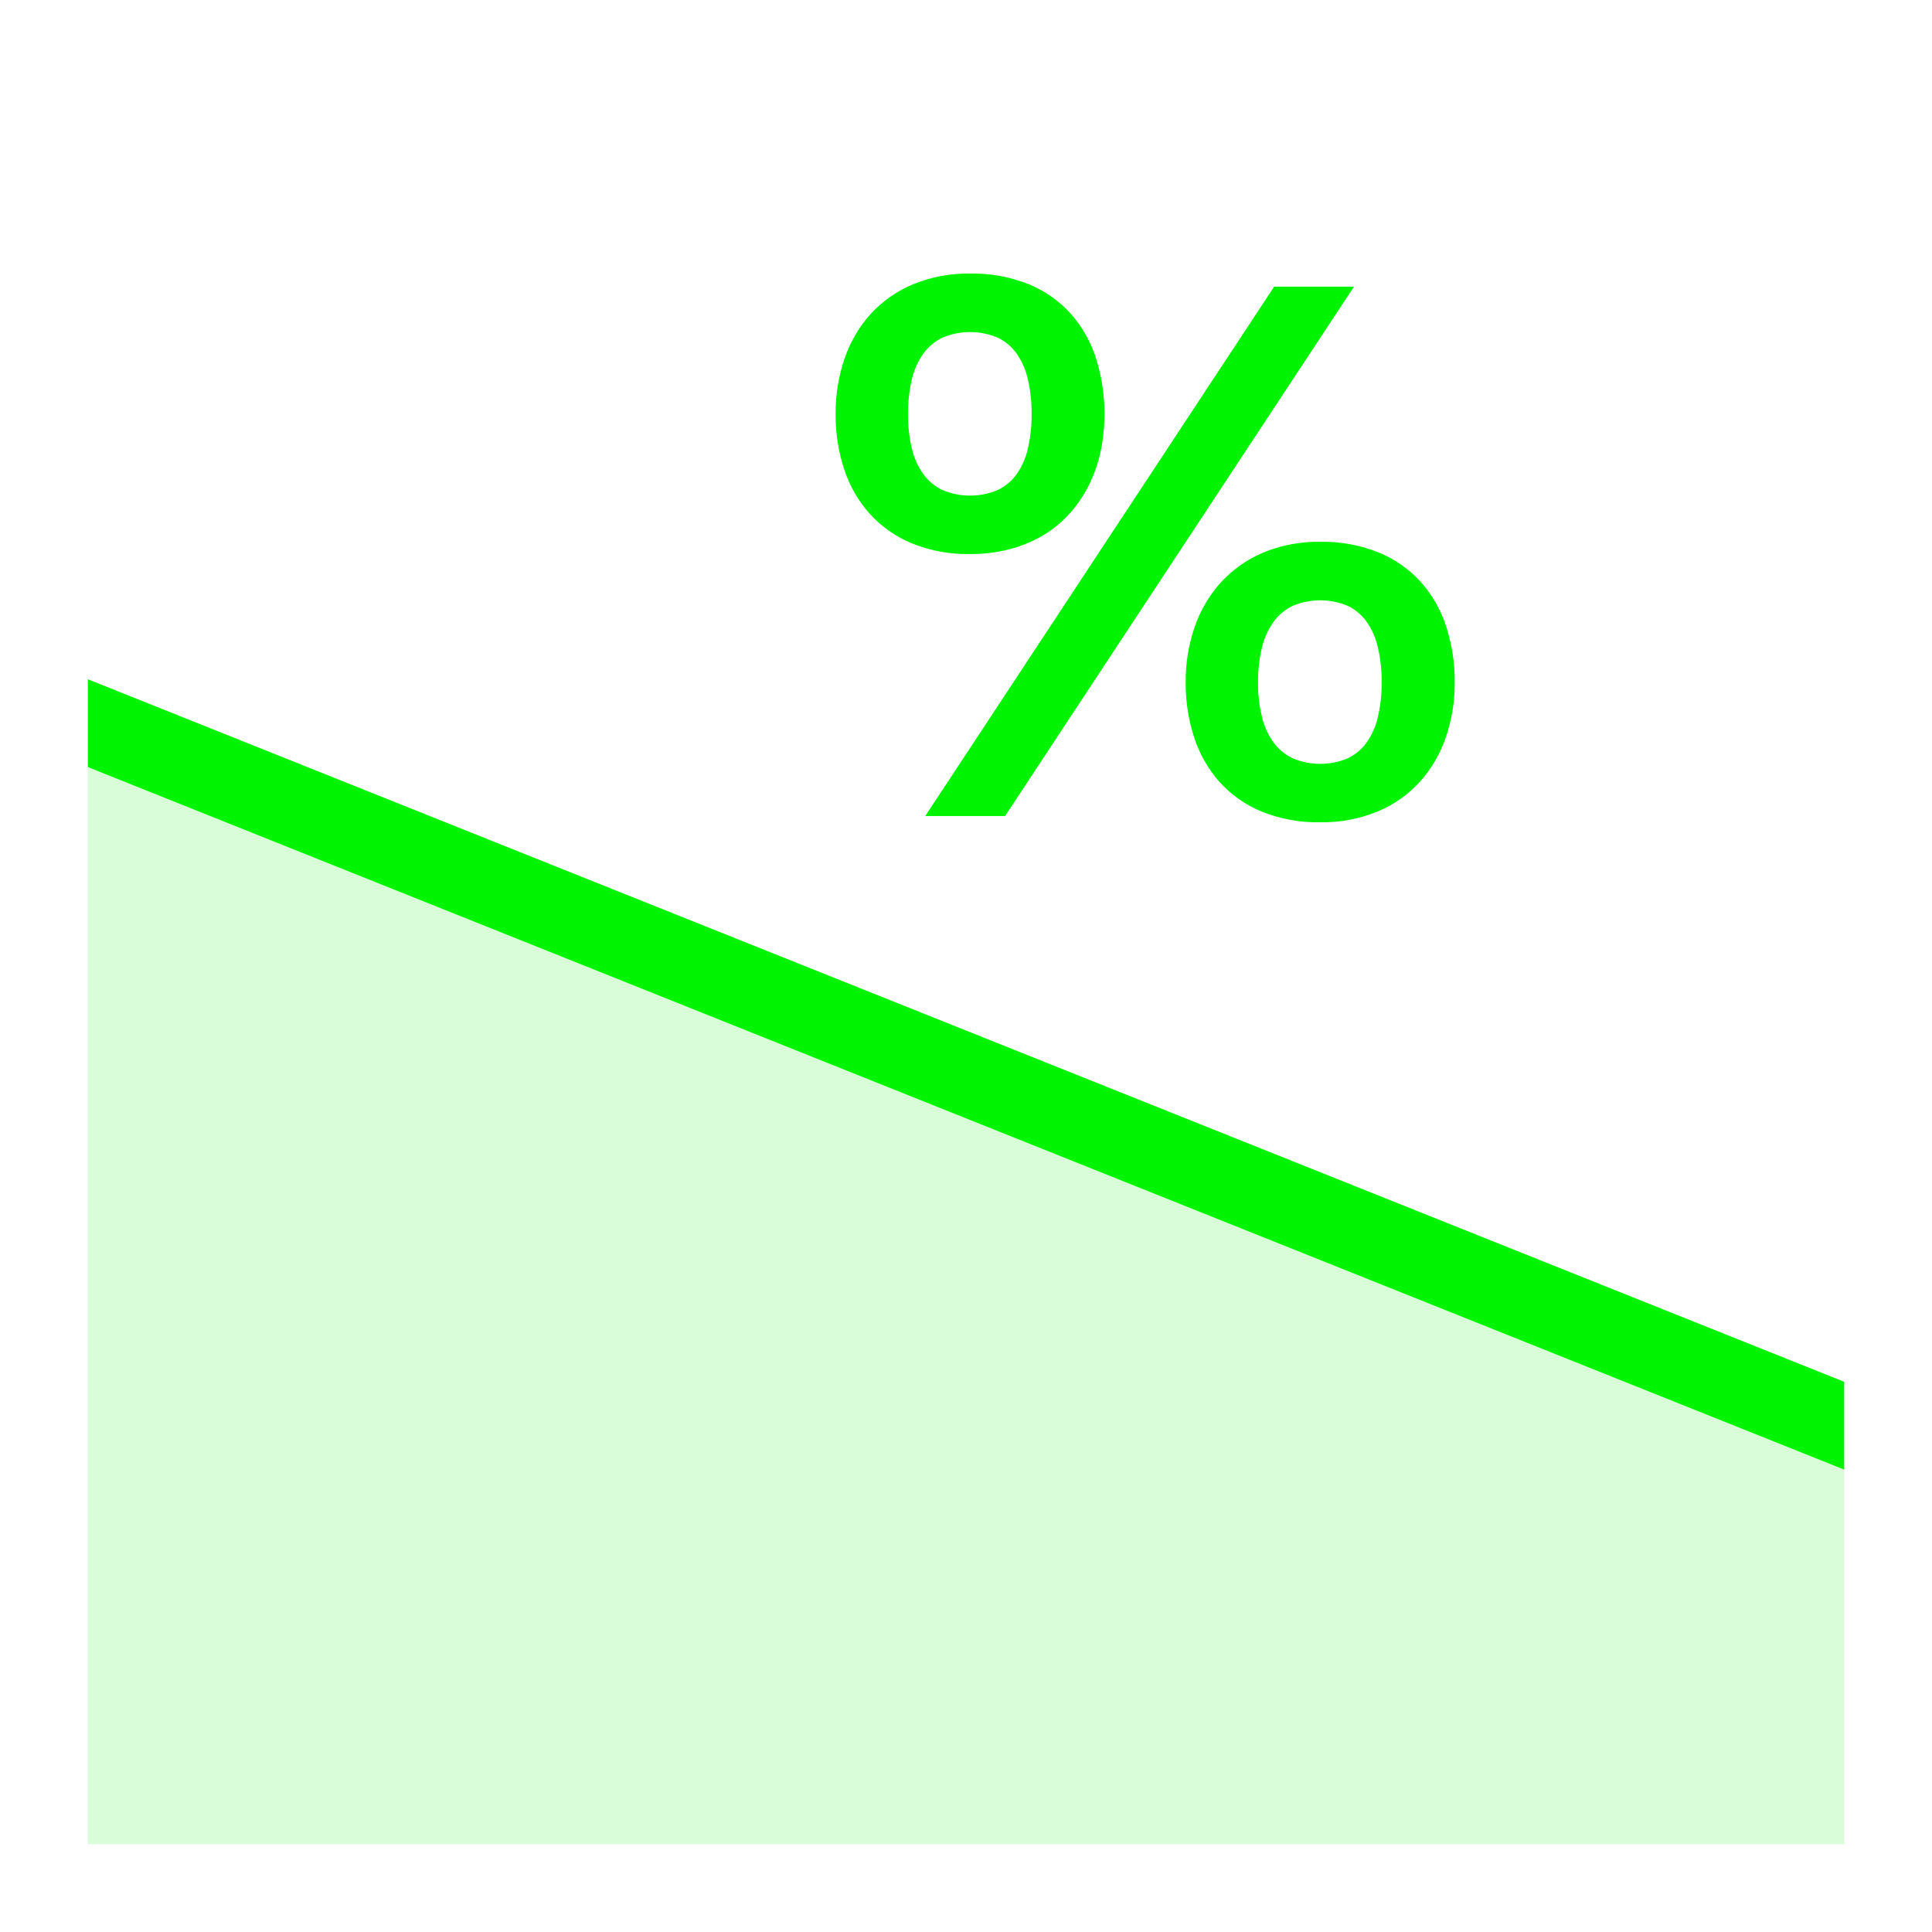 <?xml version="1.0" encoding="UTF-8"?>
<svg id="Ebene_1" data-name="Ebene 1" xmlns="http://www.w3.org/2000/svg" viewBox="0 0 44 44">
  <defs>
    <style>
      .cls-1, .cls-2 {
        fill: #00f300;
      }

      .cls-2 {
        stroke: #00f300;
        stroke-miterlimit: 10;
        stroke-width: .3px;
      }

      .cls-3 {
        fill: none;
        opacity: .15;
      }
    </style>
  </defs>
  <g id="hintergrund">
    <g class="cls-3">
      <polygon class="cls-1" points="2 17.47 2 42 42 42 42 33.47 2 17.47"/>
    </g>
  </g>
  <g id="kontur">
    <polygon class="cls-1" points="2 15.47 2 17.47 42 33.47 42 31.47 2 15.47"/>
  </g>
  <g id="Slope">
    <path id="Kontur-2" class="cls-2" d="m22.955,12.363c.252-.065.495-.165.719-.297.213-.126.405-.284.571-.468.166-.185.307-.391.418-.613.116-.232.202-.478.256-.731.14-.676.107-1.377-.097-2.037-.112-.357-.298-.688-.545-.969-.251-.279-.562-.497-.91-.638-.406-.161-.84-.239-1.276-.23-.422-.007-.841.071-1.233.23-.348.144-.66.361-.916.638-.253.281-.446.611-.567.969-.132.391-.198.802-.194,1.215-.004.408.059.813.184,1.201.115.356.302.683.549.963.252.278.563.497.91.64.402.162.833.241,1.266.232.291.003.582-.033.864-.105Zm-1.558-1.068c-.193-.093-.36-.232-.487-.404-.137-.19-.234-.405-.287-.632-.065-.271-.096-.548-.093-.826-.003-.282.028-.562.093-.836.053-.229.151-.445.287-.636.127-.173.294-.313.487-.406.444-.19.947-.19,1.391,0,.193.093.359.232.484.406.134.192.23.408.281.636.064.274.094.555.091.836.003.278-.028.556-.091.826-.052.227-.147.442-.281.632-.125.173-.291.312-.484.404-.444.19-.947.19-1.391,0Zm9.91,7.052c.348-.143.66-.361.914-.638.252-.28.444-.609.565-.965.132-.387.198-.794.194-1.203.004-.411-.058-.821-.182-1.213-.113-.357-.298-.686-.545-.967-.252-.279-.563-.498-.912-.64-.405-.162-.838-.241-1.274-.232-.423-.008-.843.071-1.235.232-.347.145-.659.363-.914.64-.253.28-.447.61-.569.967-.134.39-.2.8-.196,1.213-.004.408.059.814.184,1.203.114.356.301.685.549.965.252.278.562.496.91.638.404.161.836.239,1.271.23.425.008.847-.071,1.24-.23h0Zm-1.934-.943c-.193-.093-.361-.232-.488-.404-.137-.19-.235-.405-.289-.632-.066-.27-.098-.548-.095-.826-.003-.282.029-.563.095-.836.054-.229.153-.445.289-.636.127-.173.294-.313.488-.406.444-.19.946-.19,1.389,0,.192.093.357.233.482.406.134.192.23.408.281.636.064.274.094.555.091.836.003.278-.028.556-.091.826-.052.227-.147.442-.281.632-.125.173-.29.311-.482.404-.444.19-.946.19-1.389,0Zm-6.564,1.031l7.749-11.757h-1.459l-7.749,11.757h1.459Z"/>
  </g>
</svg>